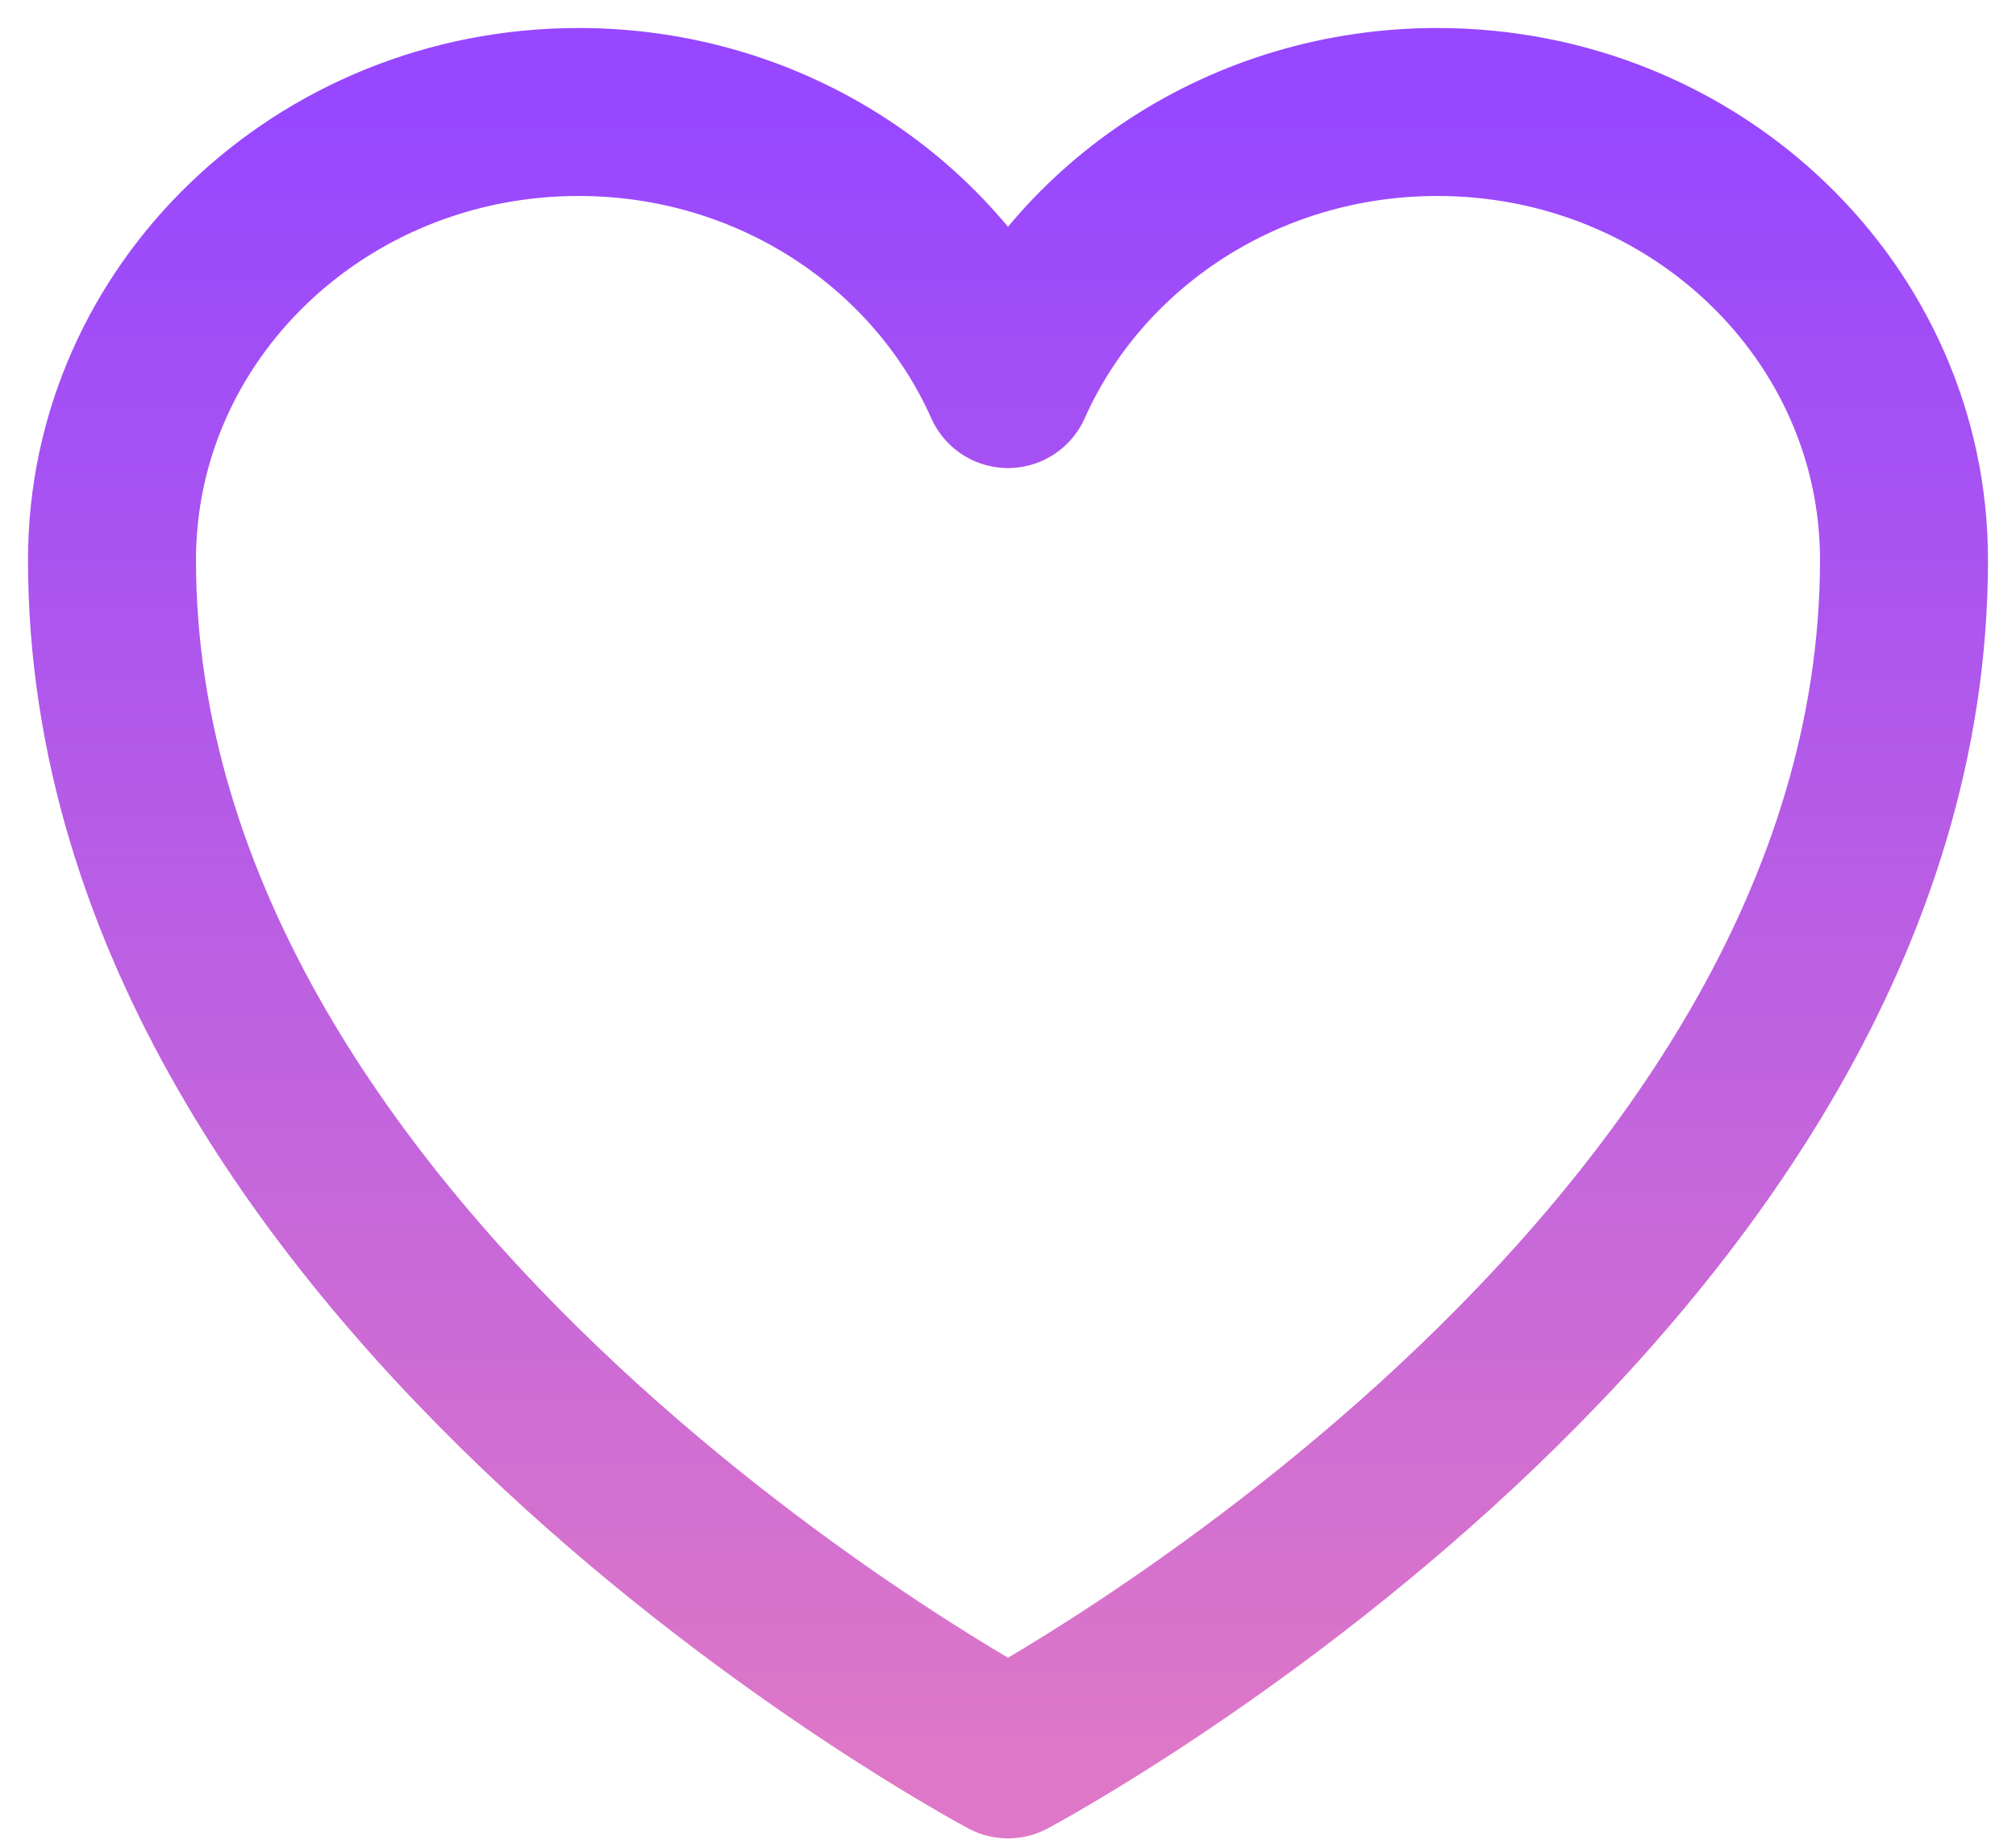 <svg width="36" height="33" viewBox="0 0 36 33" fill="none" xmlns="http://www.w3.org/2000/svg">
  <path 
    id="yourPath" 
    d="M34 10C34 5.582 30.269 2 25.667 2C22.226 2 19.272 4.002 18 6.859C16.728 4.002 13.774 2 10.333 2C5.731 2 2 5.582 2 10C2 22.837 18 31.333 18 31.333C18 31.333 34 22.837 34 10Z" 
    stroke="url(#paint0_linear_6978_64739)" 
    stroke-width="3" 
    stroke-linecap="round" 
    stroke-linejoin="round"
  />
  <defs>
    <linearGradient id="paint0_linear_6978_64739" x1="18" y1="2" x2="18" y2="31.333" gradientUnits="userSpaceOnUse">
      <stop id="stop1" stop-color="#9747FF"/>
      <stop id="stop2" offset="1" stop-color="#DE77C7" />
    </linearGradient>
  </defs>
</svg>